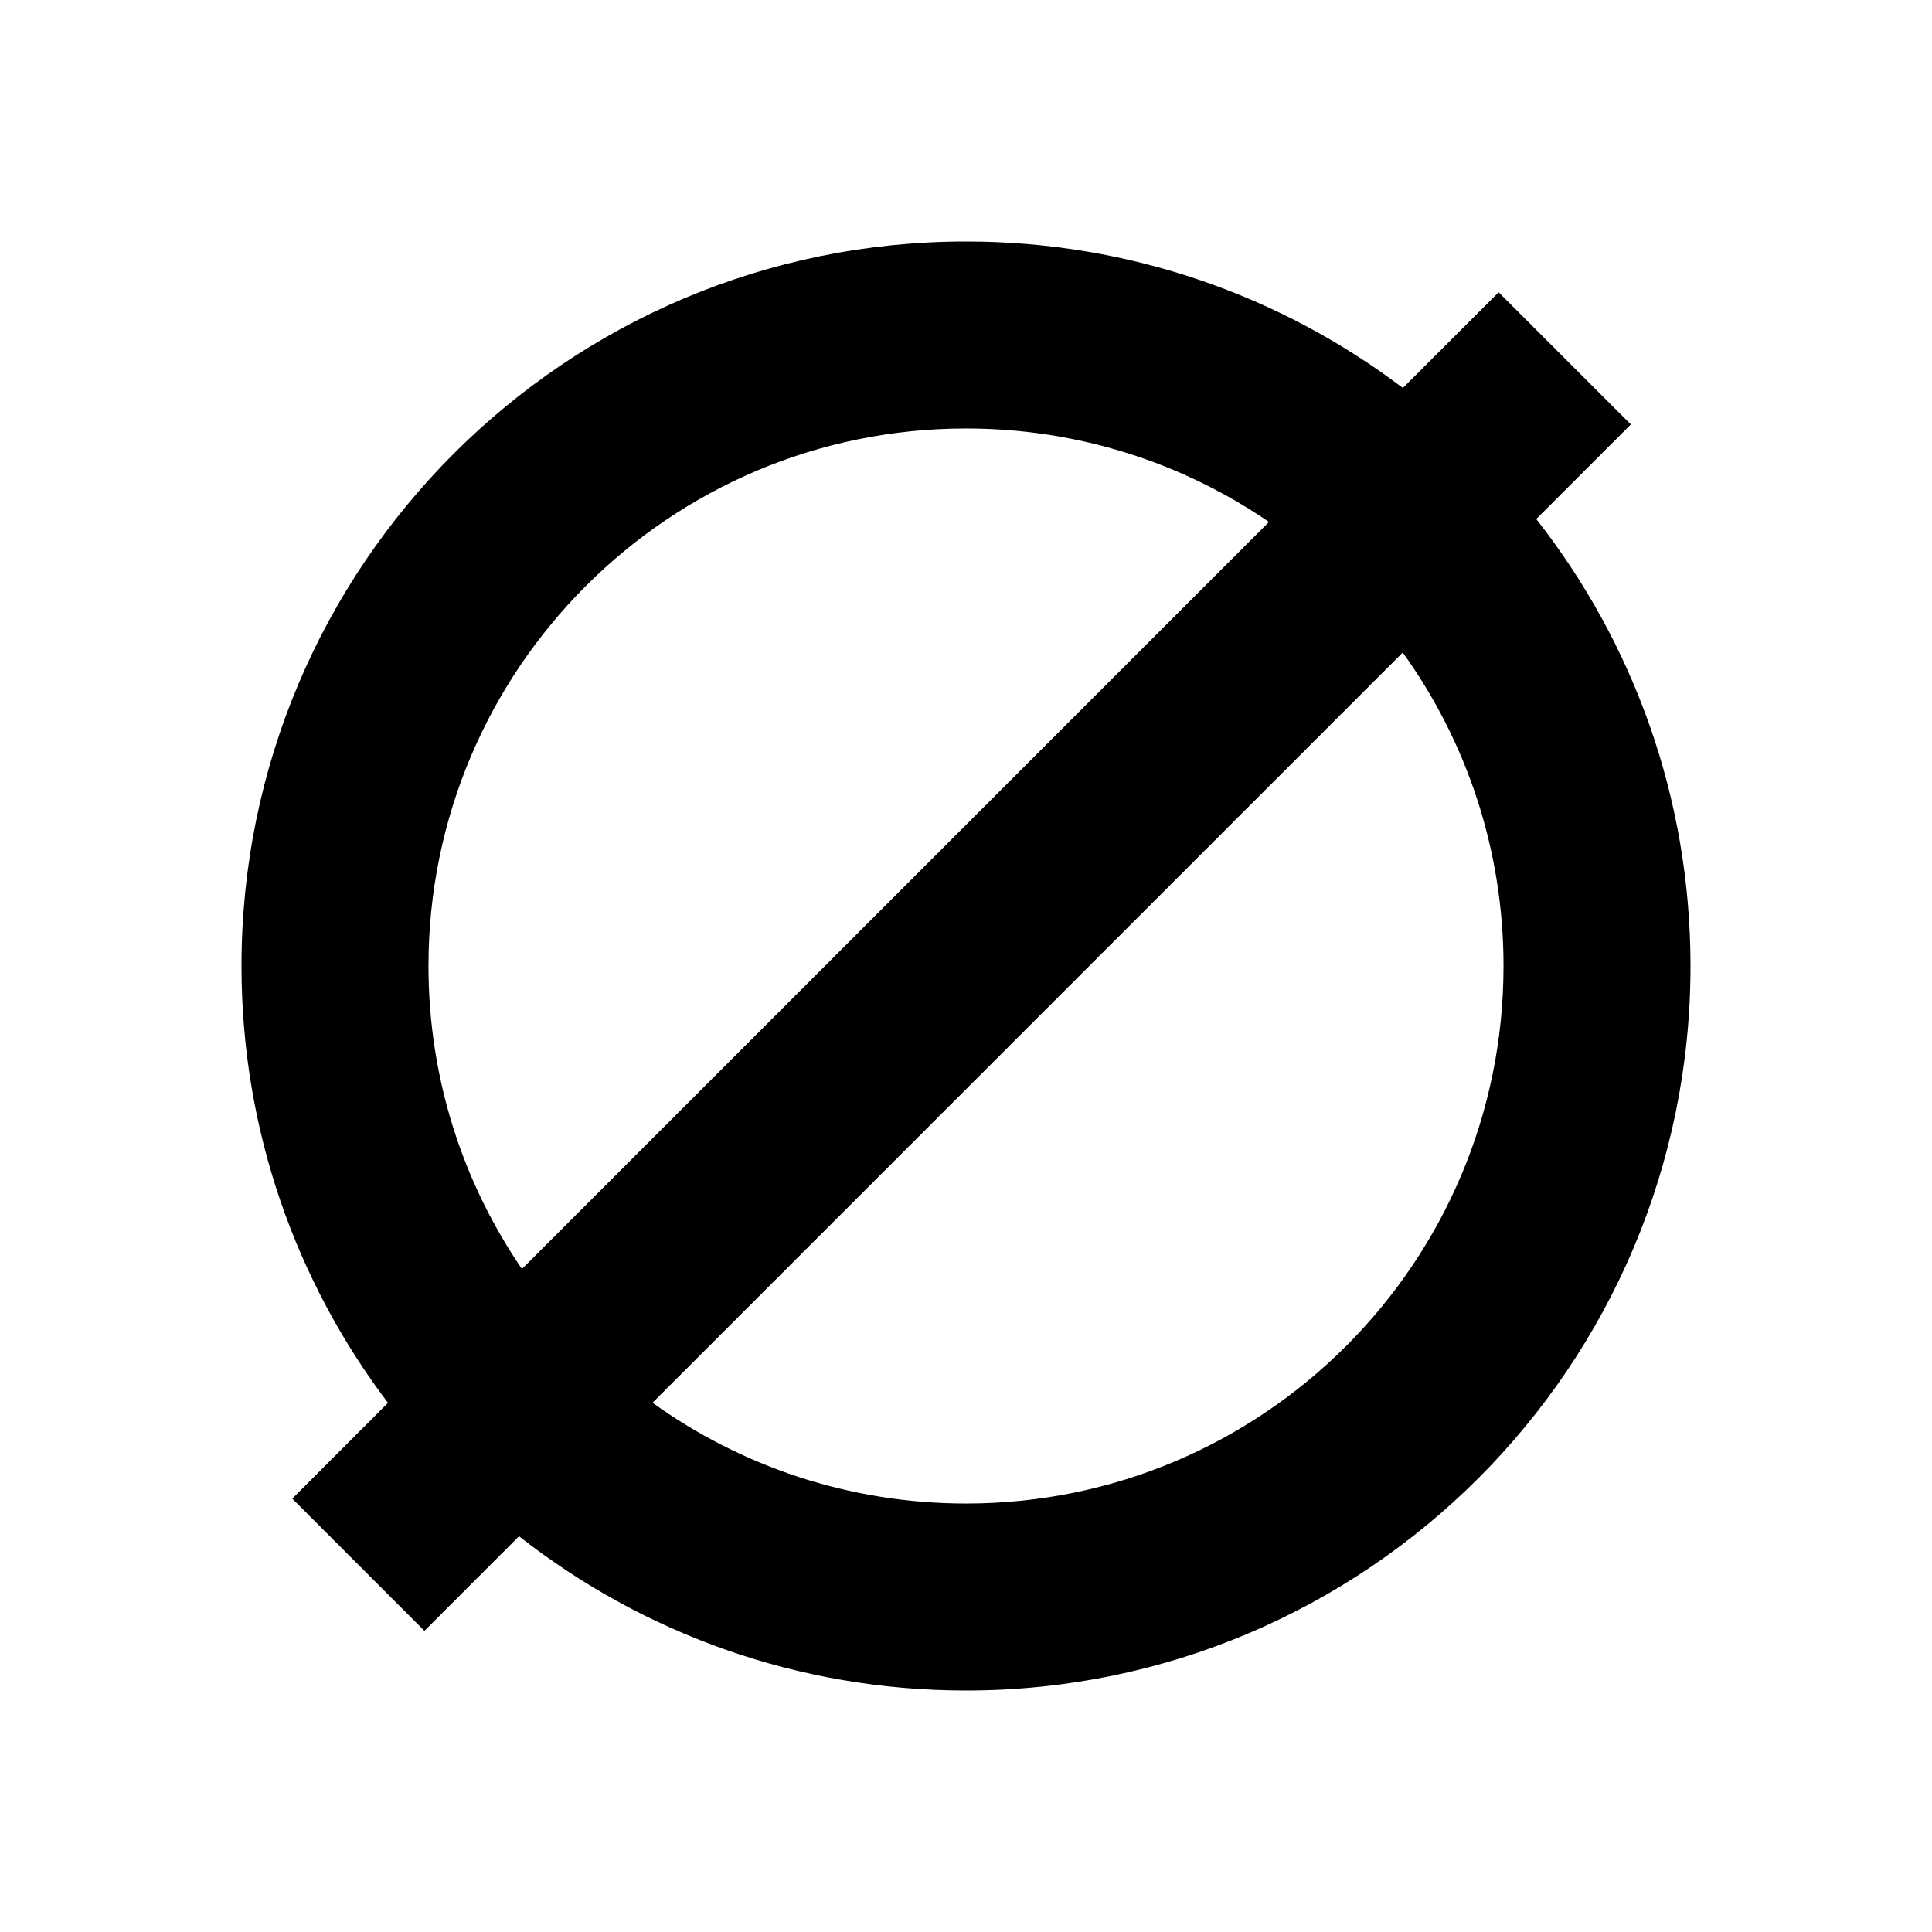 <svg width="32" height="32" viewBox="0 0 32 32" fill="none" xmlns="http://www.w3.org/2000/svg">
<path fill-rule="evenodd" clip-rule="evenodd" d="M24.903 16C24.903 20.917 20.917 24.903 16 24.903C14.063 24.903 12.27 24.284 10.808 23.234L23.234 10.808C24.284 12.27 24.903 14.063 24.903 16ZM25.445 8.597C27.046 10.636 28 13.207 28 16C28 22.627 22.627 28 16 28C13.207 28 10.636 27.046 8.597 25.445L7.03 27.012L4.841 24.822L6.426 23.236C4.903 21.224 4 18.718 4 16C4 9.373 9.373 4 16 4C18.718 4 21.224 4.903 23.236 6.426L24.822 4.841L27.012 7.03L25.445 8.597ZM8.645 21.018L21.018 8.645C19.589 7.668 17.861 7.097 16 7.097C11.083 7.097 7.097 11.083 7.097 16C7.097 17.861 7.668 19.589 8.645 21.018Z" fill="black"/>
</svg>
